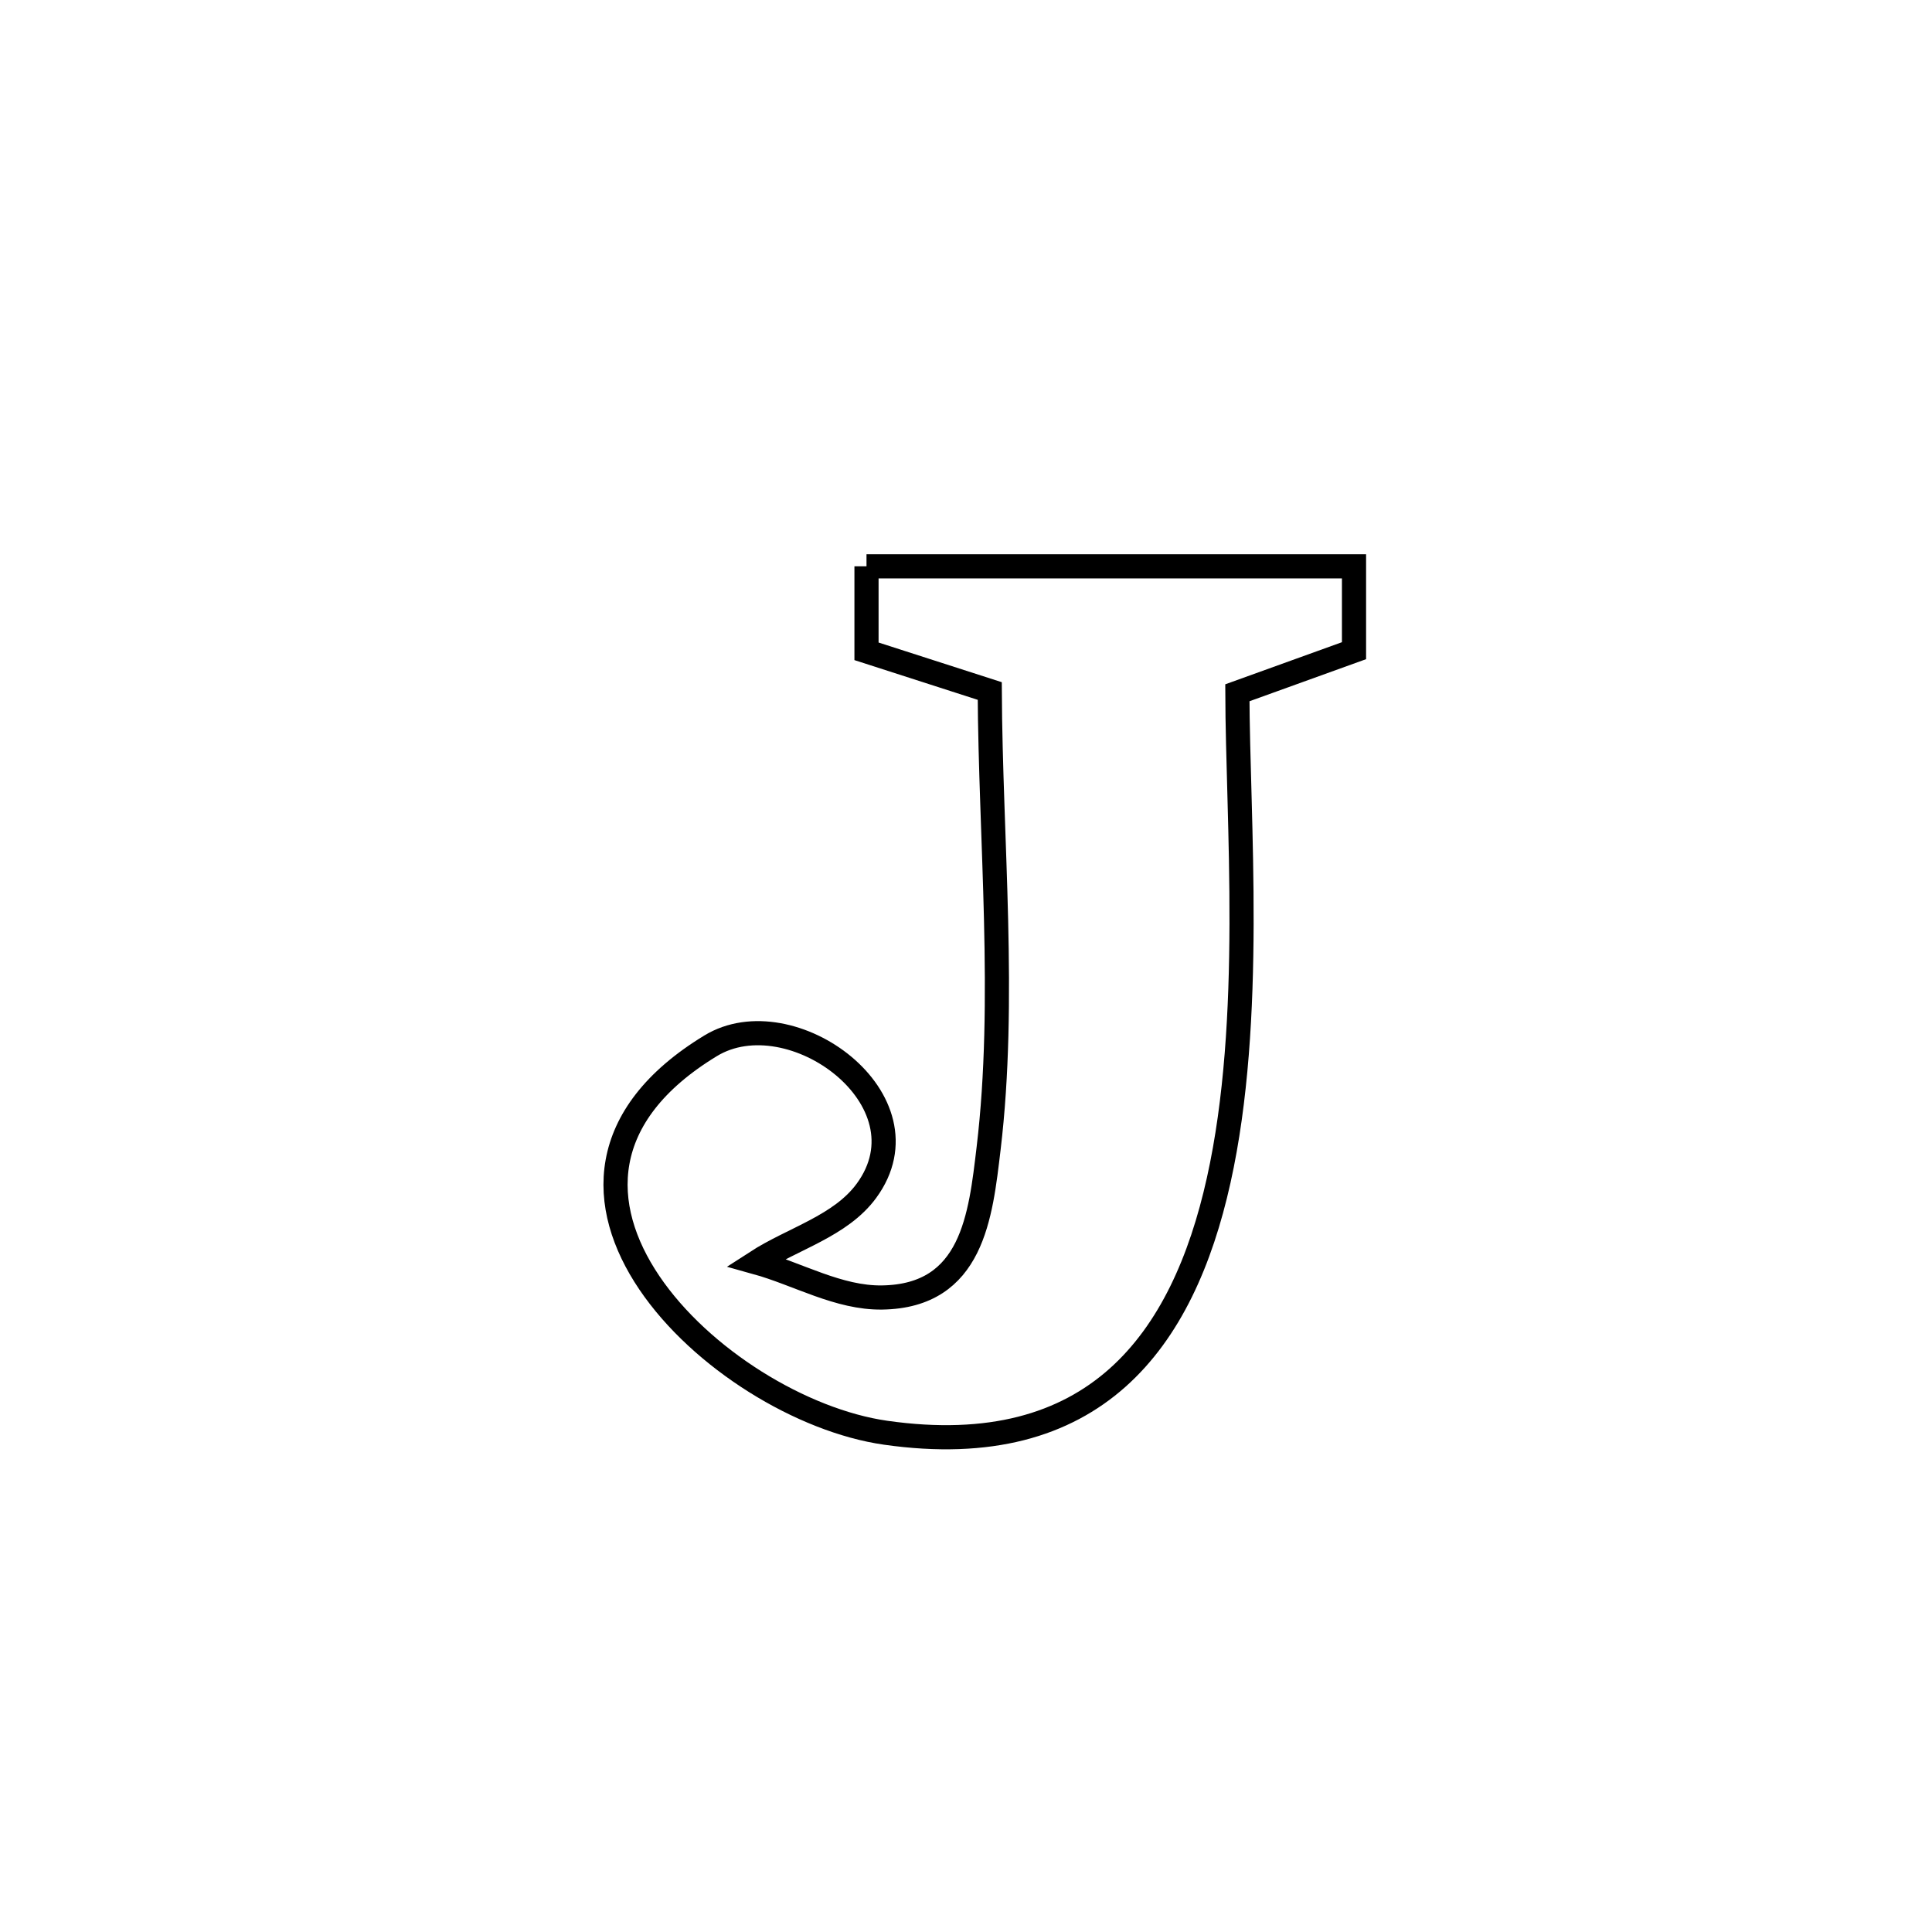 <svg xmlns="http://www.w3.org/2000/svg" viewBox="0.0 0.0 24.0 24.0" height="200px" width="200px"><path fill="none" stroke="black" stroke-width=".3" stroke-opacity="1.0"  filling="0" d="M10.764 7.035 L10.764 7.035 C12.783 7.035 14.802 7.035 16.82 7.035 L16.82 7.035 C16.82 7.384 16.82 7.734 16.82 8.083 L16.82 8.083 C16.337 8.257 15.854 8.432 15.371 8.606 L15.371 8.606 C15.375 10.183 15.583 12.666 15.139 14.662 C14.696 16.658 13.602 18.168 11.002 17.798 C8.923 17.502 5.975 14.724 8.828 12.991 C9.829 12.383 11.588 13.668 10.763 14.793 C10.441 15.232 9.849 15.385 9.392 15.681 L9.392 15.681 C9.914 15.826 10.416 16.126 10.958 16.118 C12.083 16.101 12.181 15.103 12.281 14.265 C12.5 12.428 12.304 10.432 12.295 8.584 L12.295 8.584 C11.784 8.42 11.274 8.256 10.764 8.091 L10.764 8.091 C10.764 7.739 10.764 7.387 10.764 7.035 L10.764 7.035"></path></svg>